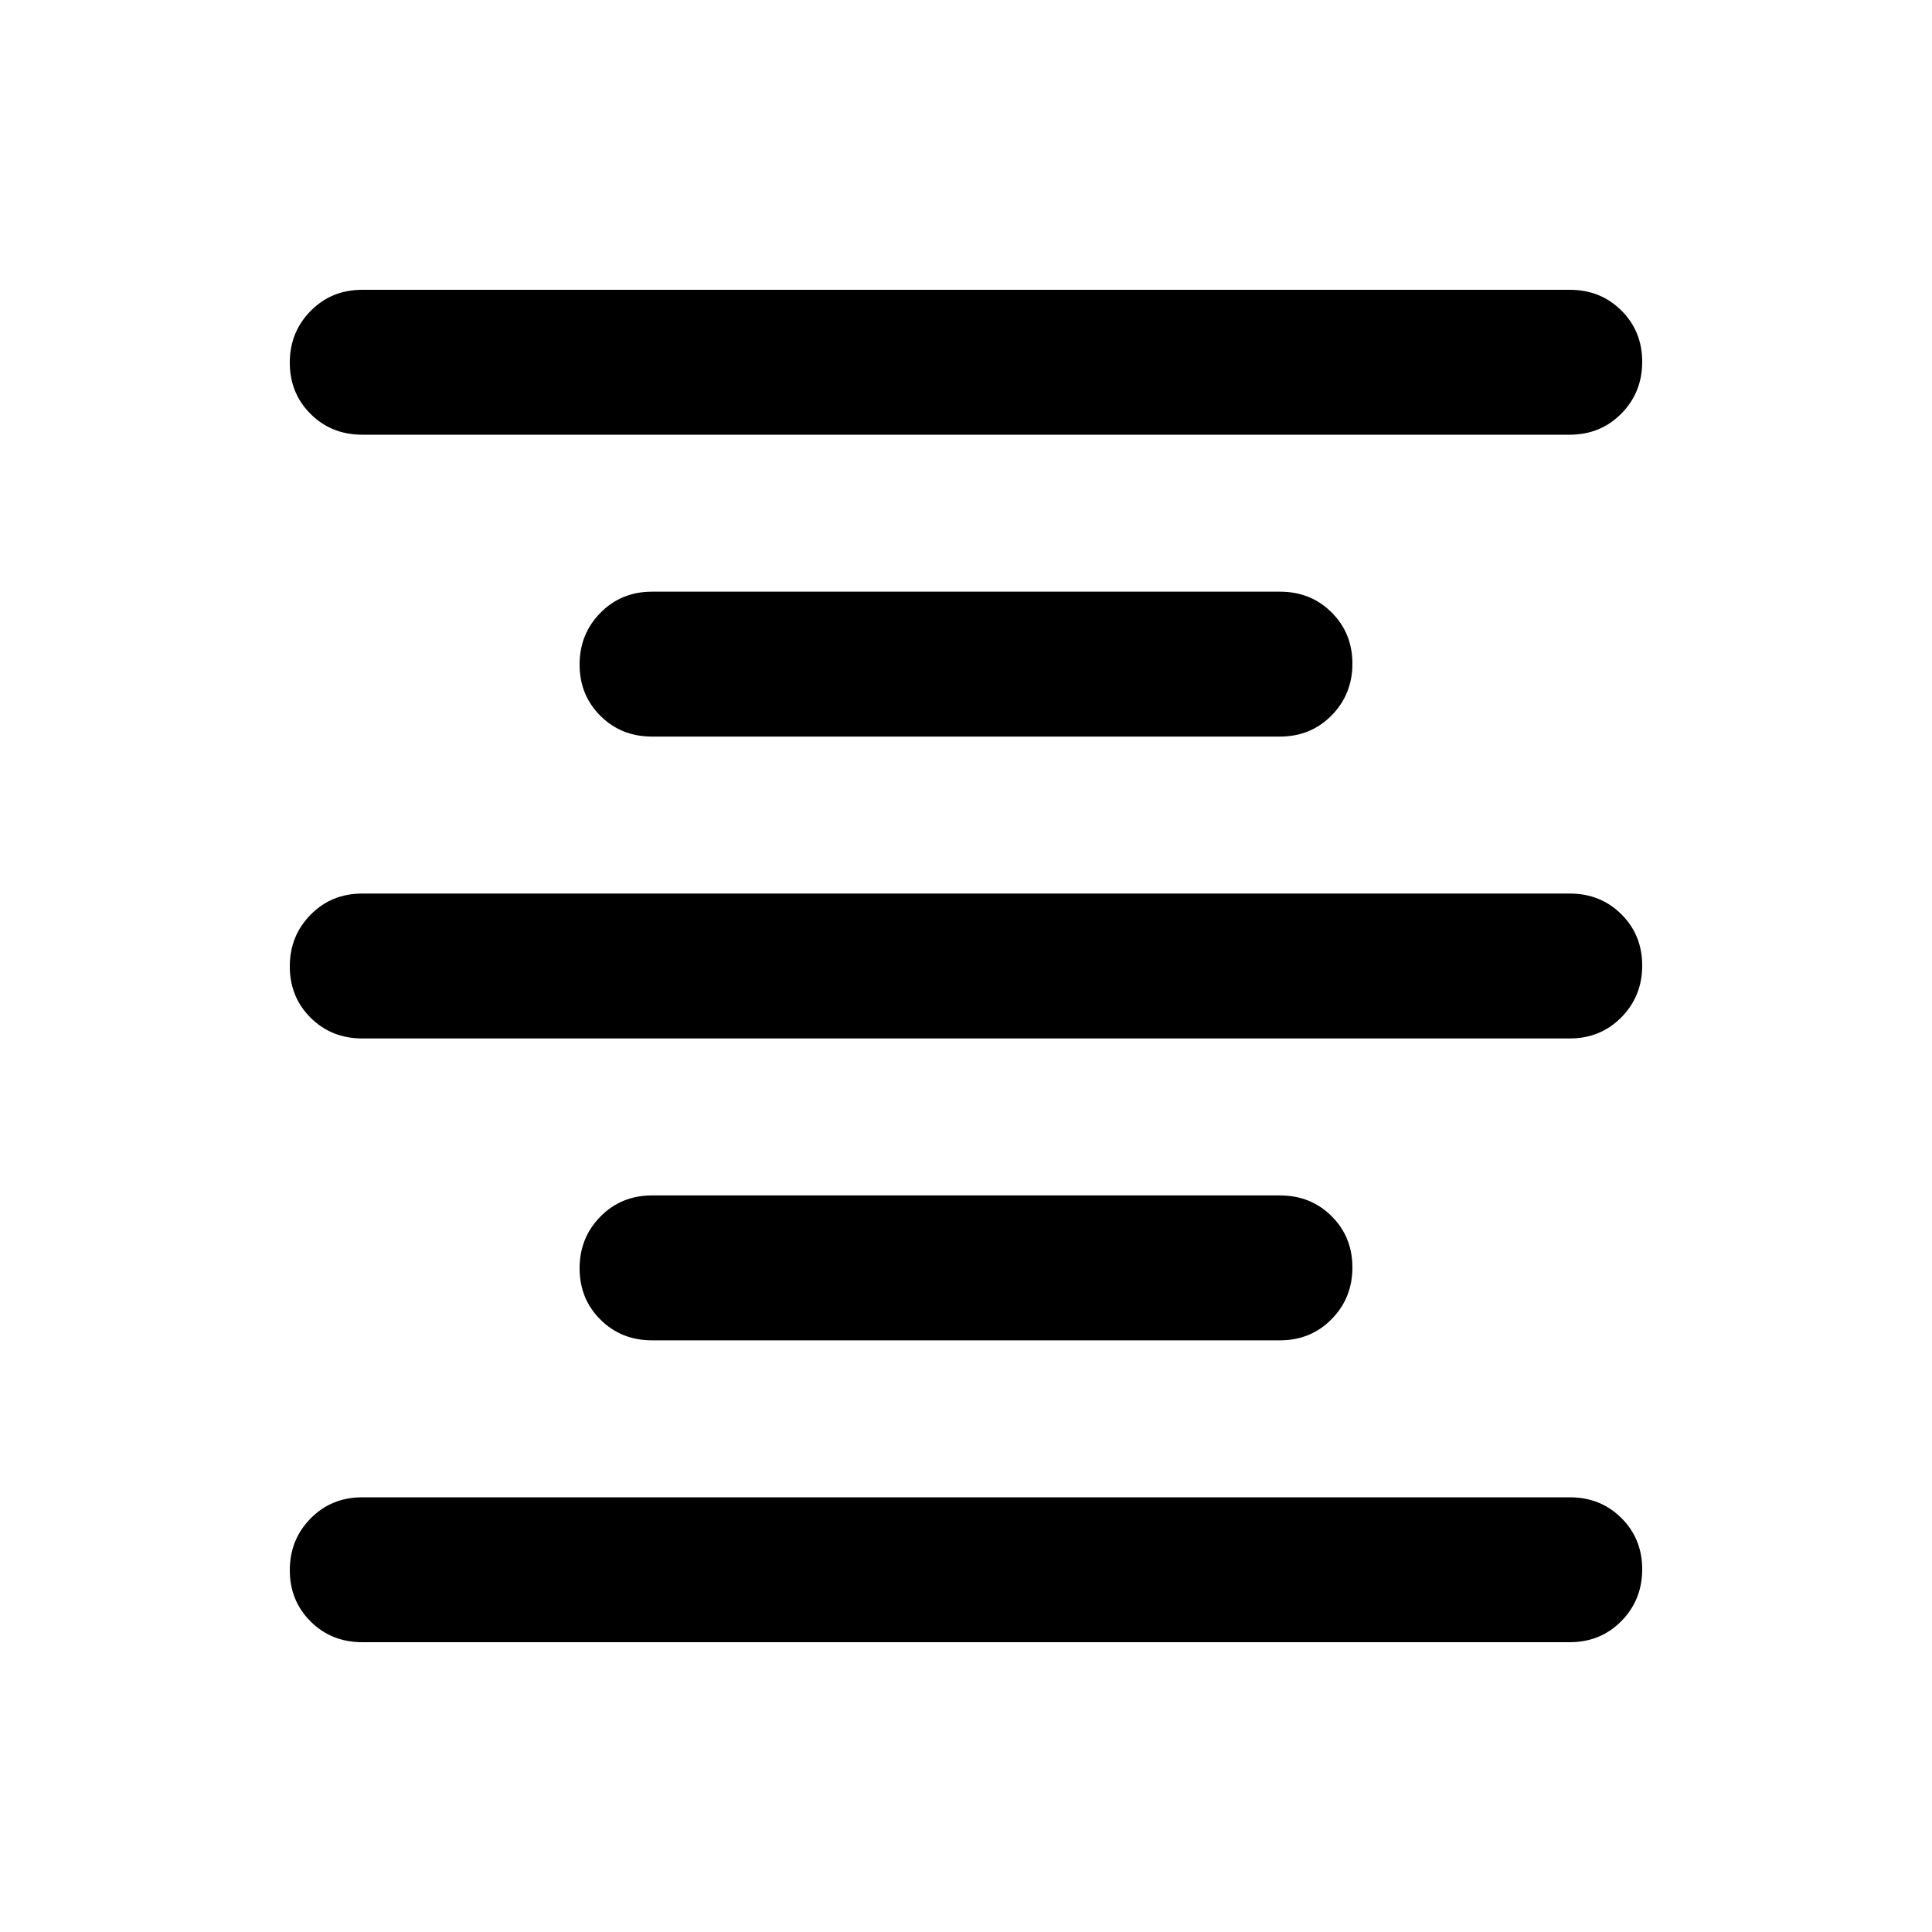 <svg xmlns="http://www.w3.org/2000/svg" height="20" viewBox="0 -960 960 960" width="20"><path d="M180-144q-15.3 0-25.65-10.29Q144-164.58 144-179.79t10.35-25.71Q164.7-216 180-216h600q15.3 0 25.65 10.29Q816-195.42 816-180.21t-10.35 25.71Q795.3-144 780-144H180Zm144-150q-15.3 0-25.65-10.29Q288-314.58 288-329.79t10.35-25.71Q308.7-366 324-366h312q15.3 0 25.65 10.29Q672-345.42 672-330.21t-10.35 25.71Q651.3-294 636-294H324ZM180-444q-15.3 0-25.65-10.29Q144-464.58 144-479.79t10.35-25.71Q164.7-516 180-516h600q15.3 0 25.65 10.29Q816-495.42 816-480.21t-10.35 25.71Q795.3-444 780-444H180Zm144-150q-15.3 0-25.65-10.29Q288-614.58 288-629.79t10.35-25.71Q308.7-666 324-666h312q15.3 0 25.65 10.29Q672-645.42 672-630.21t-10.35 25.71Q651.3-594 636-594H324ZM180-744q-15.3 0-25.65-10.29Q144-764.58 144-779.79t10.35-25.71Q164.7-816 180-816h600q15.3 0 25.65 10.29Q816-795.42 816-780.21t-10.35 25.71Q795.3-744 780-744H180Z"/></svg>